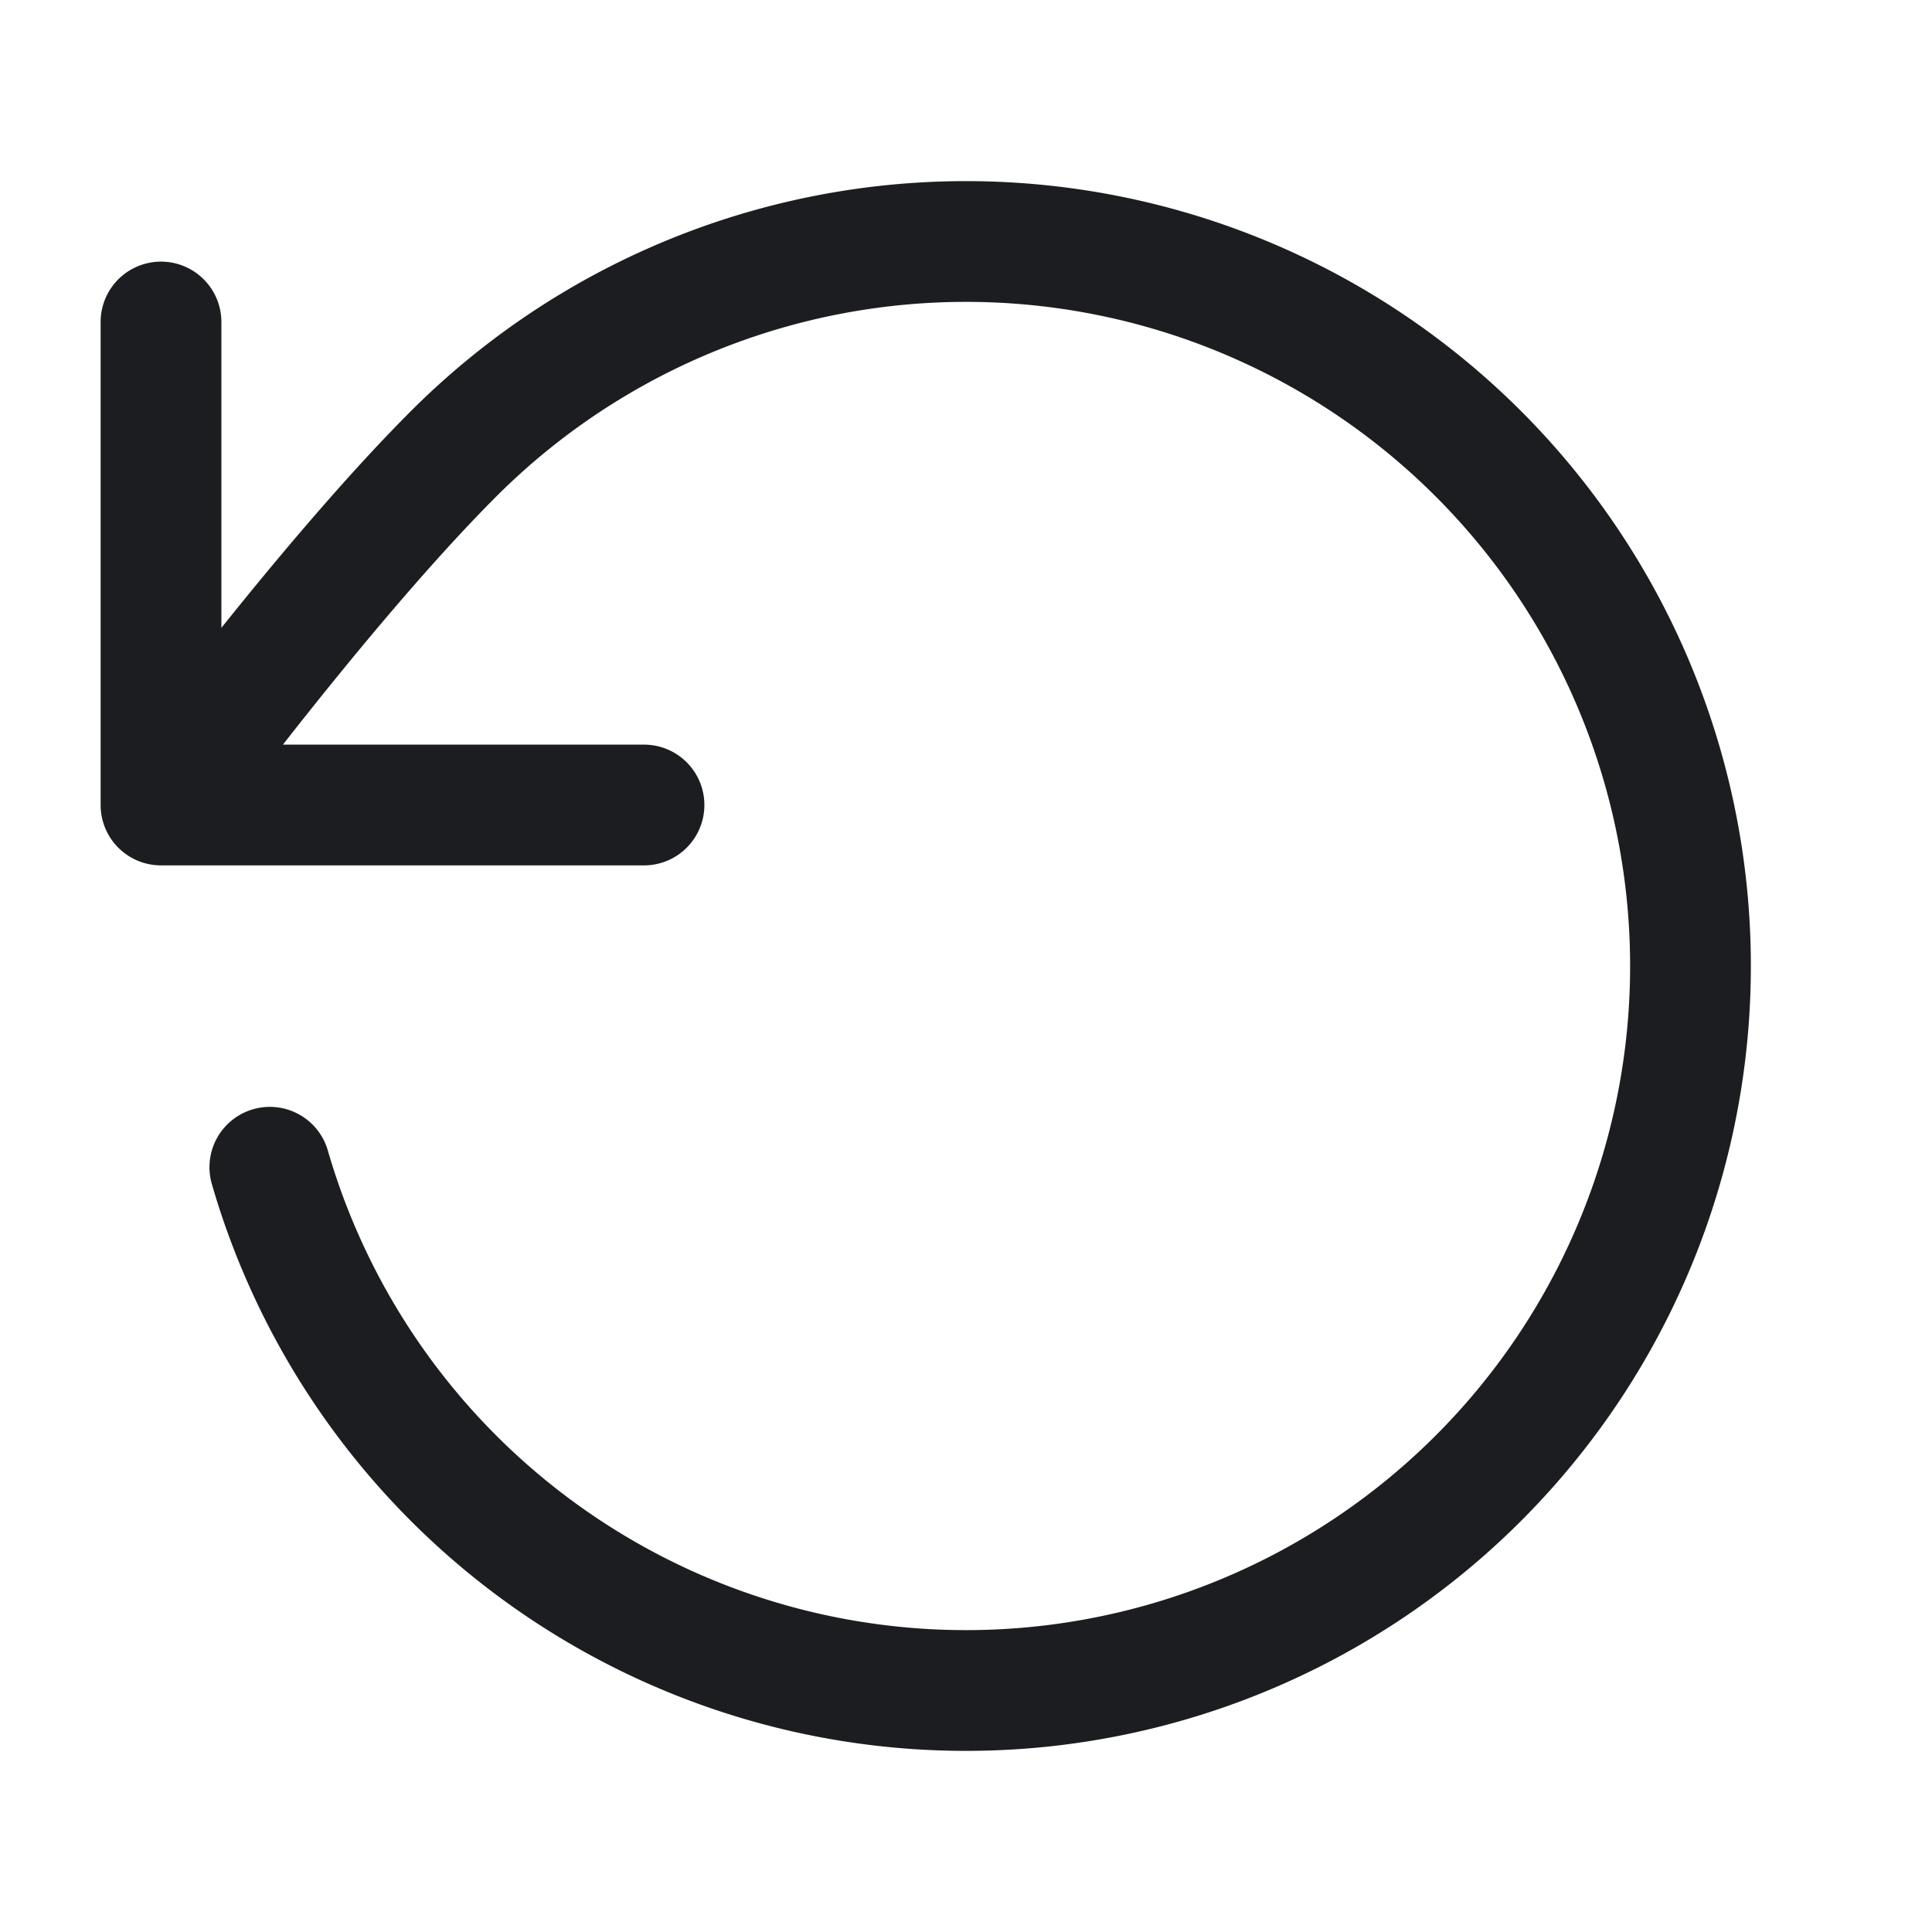 <svg fill="none" xmlns="http://www.w3.org/2000/svg" viewBox="0 0 24 24"><path d="M2 10s2.005-2.732 3.634-4.362A9 9 0 1 1 12 21a9.004 9.004 0 0 1-8.648-6.5M2 10V4m0 6h6" stroke="#1C1D20" stroke-width="1.5" stroke-linecap="round" stroke-linejoin="round"/></svg>
